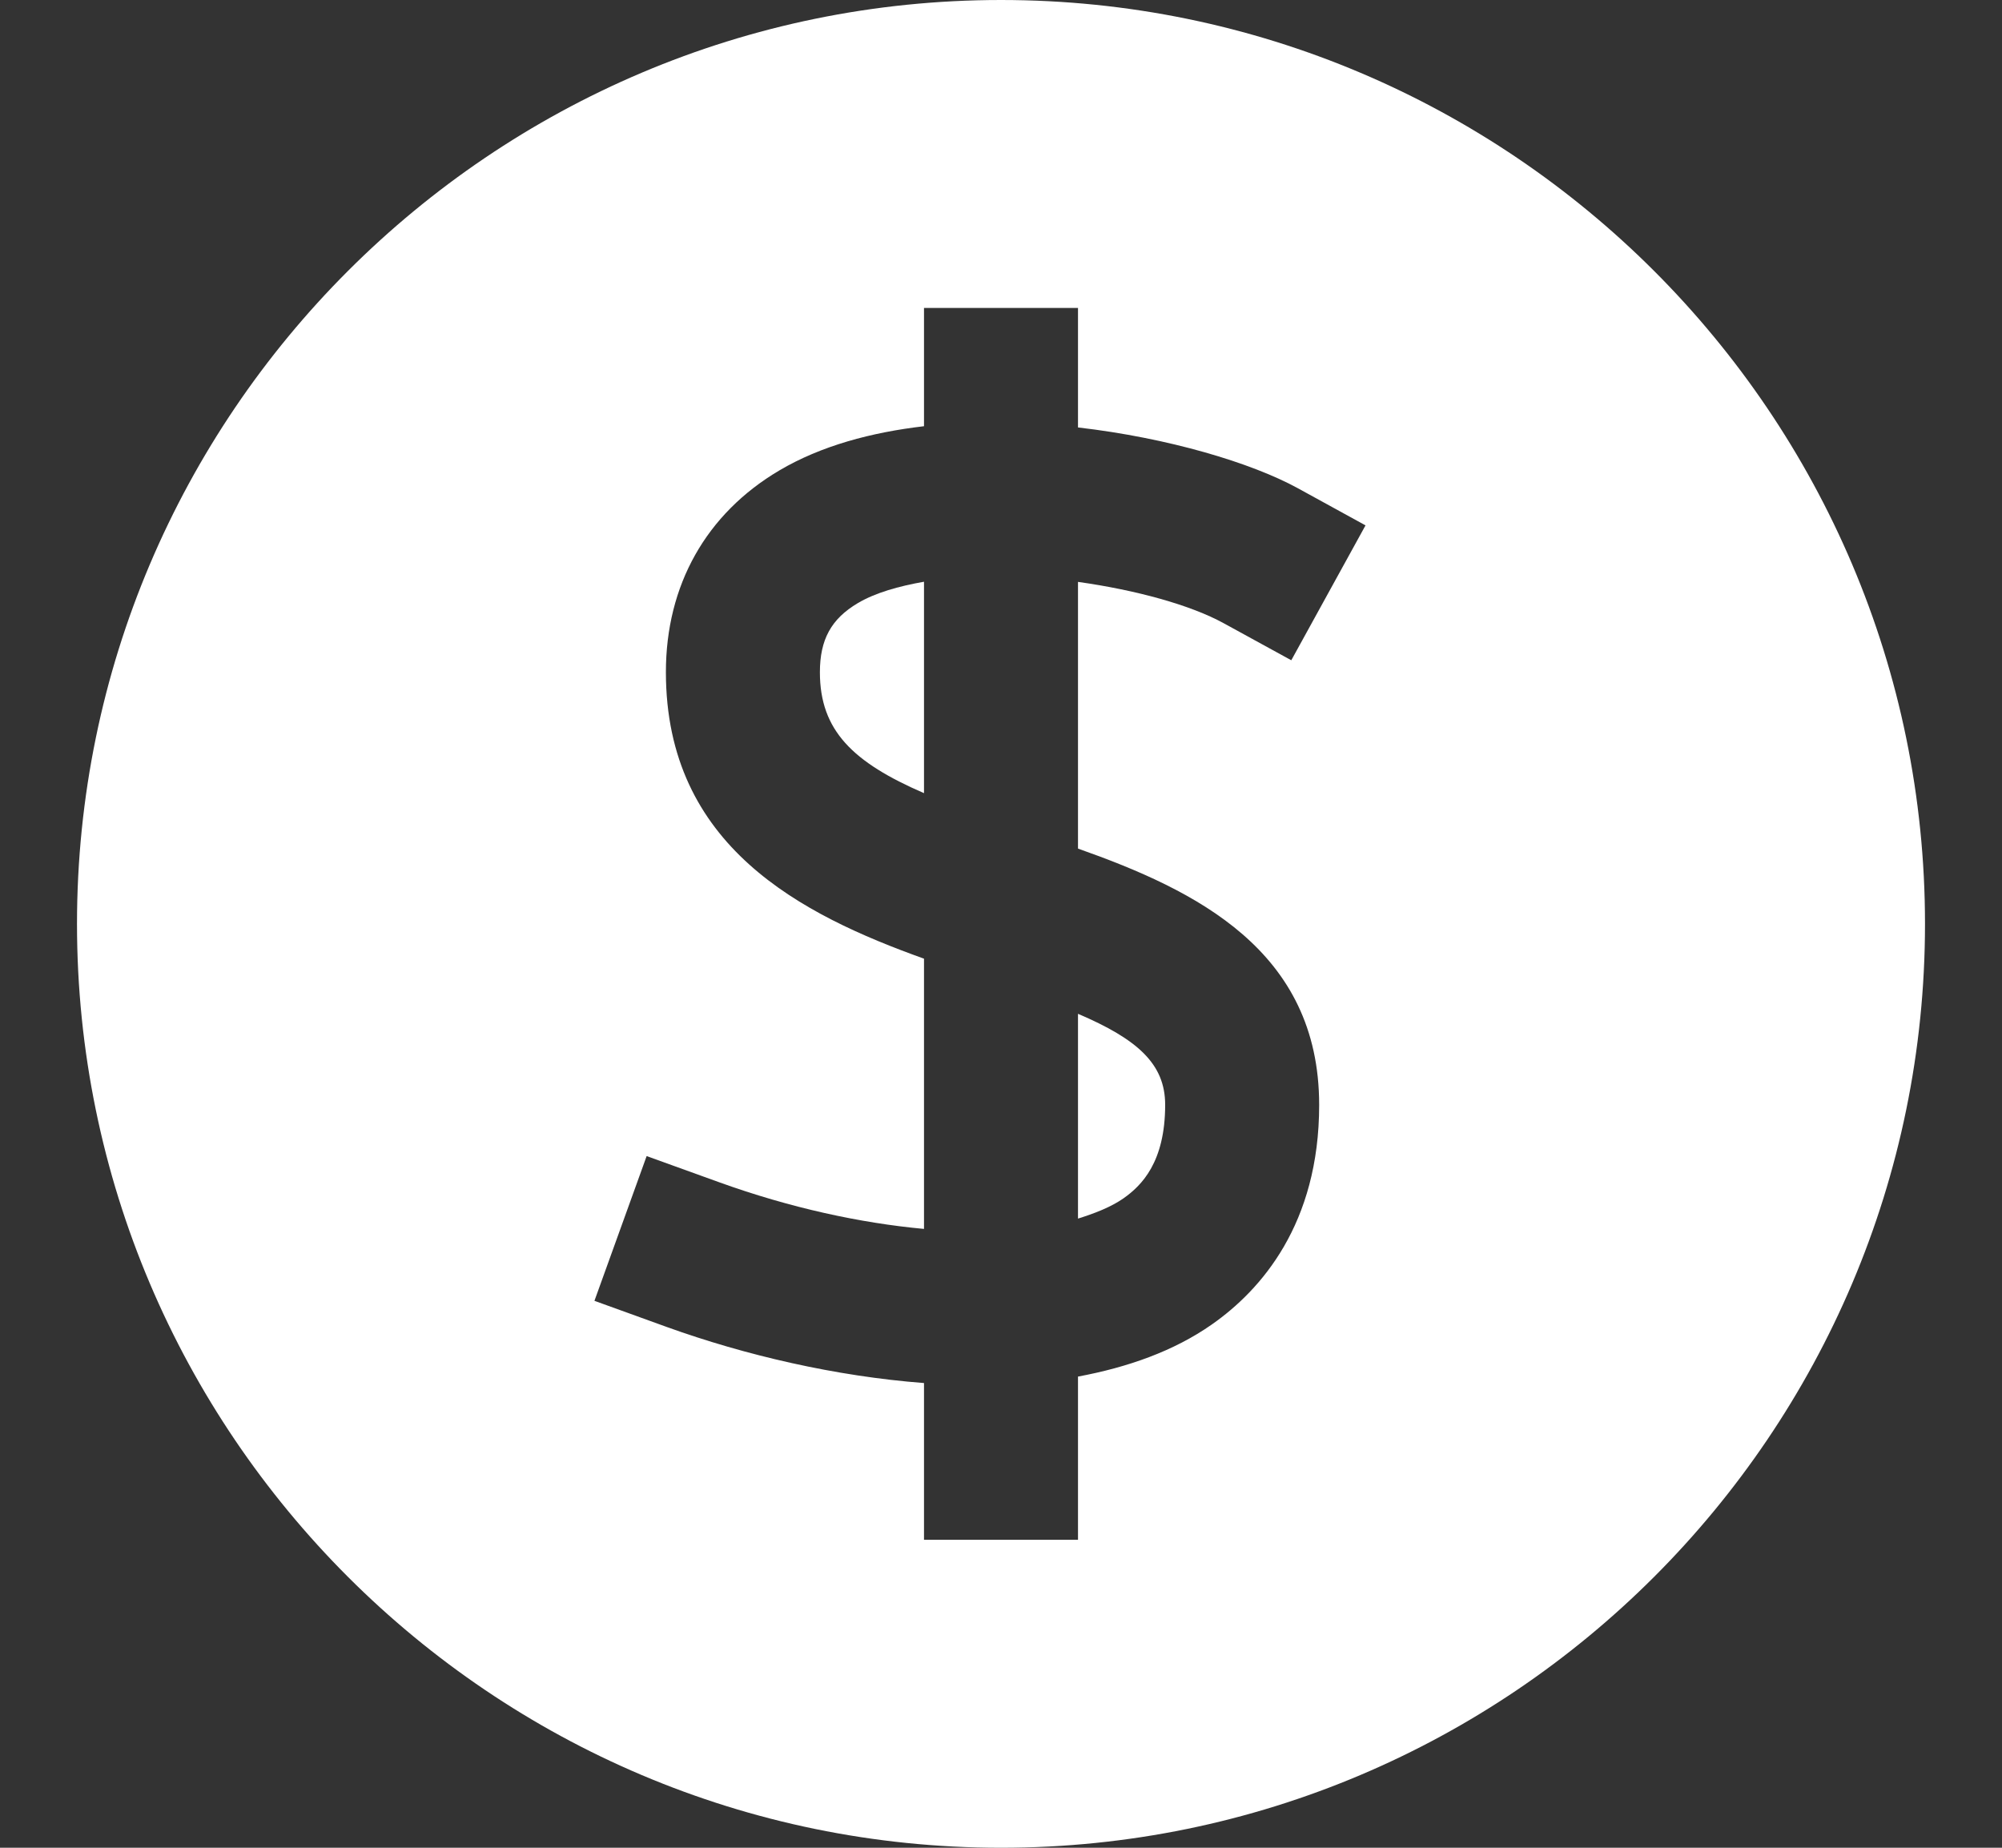 <svg width="13" height="12" viewBox="0 0 13 12" fill="none" xmlns="http://www.w3.org/2000/svg">
<rect x="0" y="0" width="13" height="12" fill="#333333" stroke="none"/>
<path fill-rule="evenodd" clip-rule="evenodd" d="M7.296 7.782C7.412 7.7 7.566 7.549 7.566 7.175C7.566 6.909 7.386 6.749 7 6.584V7.914C7.112 7.879 7.216 7.838 7.296 7.782Z" fill="white"/>
<path fill-rule="evenodd" clip-rule="evenodd" d="M6.5 0C3.192 0 0.5 2.692 0.5 6C0.5 9.309 3.192 12 6.5 12C9.809 12 12.5 9.309 12.5 6C12.5 2.692 9.809 0 6.5 0ZM8.566 7.176C8.566 7.95 8.188 8.378 7.87 8.601C7.622 8.775 7.322 8.88 7 8.94V10H6V8.982C5.425 8.938 4.838 8.801 4.33 8.618L3.86 8.448L4.199 7.508L4.67 7.678C5.13 7.844 5.587 7.943 6 7.981V6.226C5.205 5.941 4.324 5.497 4.324 4.365C4.324 3.801 4.585 3.336 5.061 3.055C5.332 2.895 5.658 2.808 6 2.768V2H7V2.776C7.588 2.844 8.127 3.006 8.428 3.171L8.867 3.412L8.385 4.288L7.947 4.048C7.731 3.929 7.377 3.832 7 3.779V5.511C7.764 5.781 8.566 6.172 8.566 7.176Z" fill="white"/>
<path fill-rule="evenodd" clip-rule="evenodd" d="M5.57 3.917C5.398 4.019 5.324 4.153 5.324 4.366C5.324 4.744 5.538 4.951 6 5.151V3.778C5.836 3.807 5.685 3.849 5.57 3.917Z" fill="white"/>
</svg>
